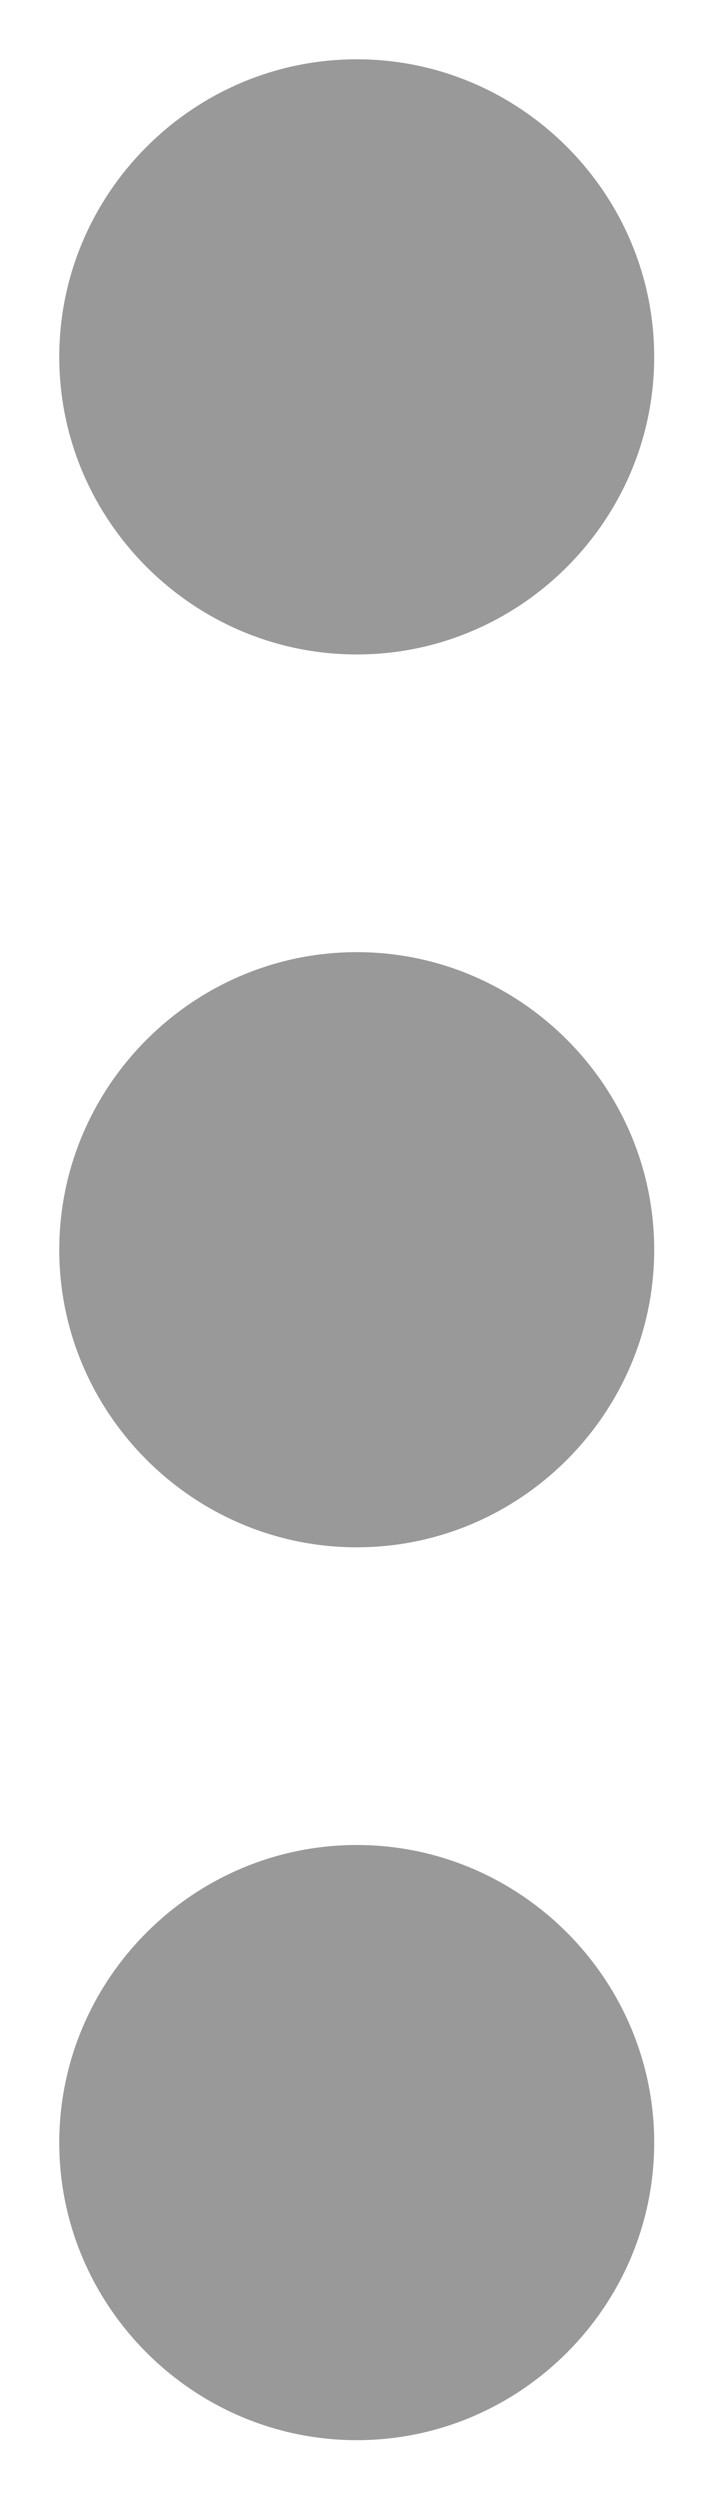 <svg width="4" height="14" viewBox="0 0 4 14" fill="none" xmlns="http://www.w3.org/2000/svg">
<path d="M1.999 5.332C1.082 5.332 0.332 6.082 0.332 6.999C0.332 7.915 1.082 8.665 1.999 8.665C2.915 8.665 3.665 7.915 3.665 6.999C3.665 6.082 2.915 5.332 1.999 5.332ZM1.999 0.332C1.082 0.332 0.332 1.082 0.332 1.999C0.332 2.915 1.082 3.665 1.999 3.665C2.915 3.665 3.665 2.915 3.665 1.999C3.665 1.082 2.915 0.332 1.999 0.332ZM1.999 10.332C1.082 10.332 0.332 11.082 0.332 11.999C0.332 12.915 1.082 13.665 1.999 13.665C2.915 13.665 3.665 12.915 3.665 11.999C3.665 11.082 2.915 10.332 1.999 10.332Z" fill="#999999"/>
</svg>
